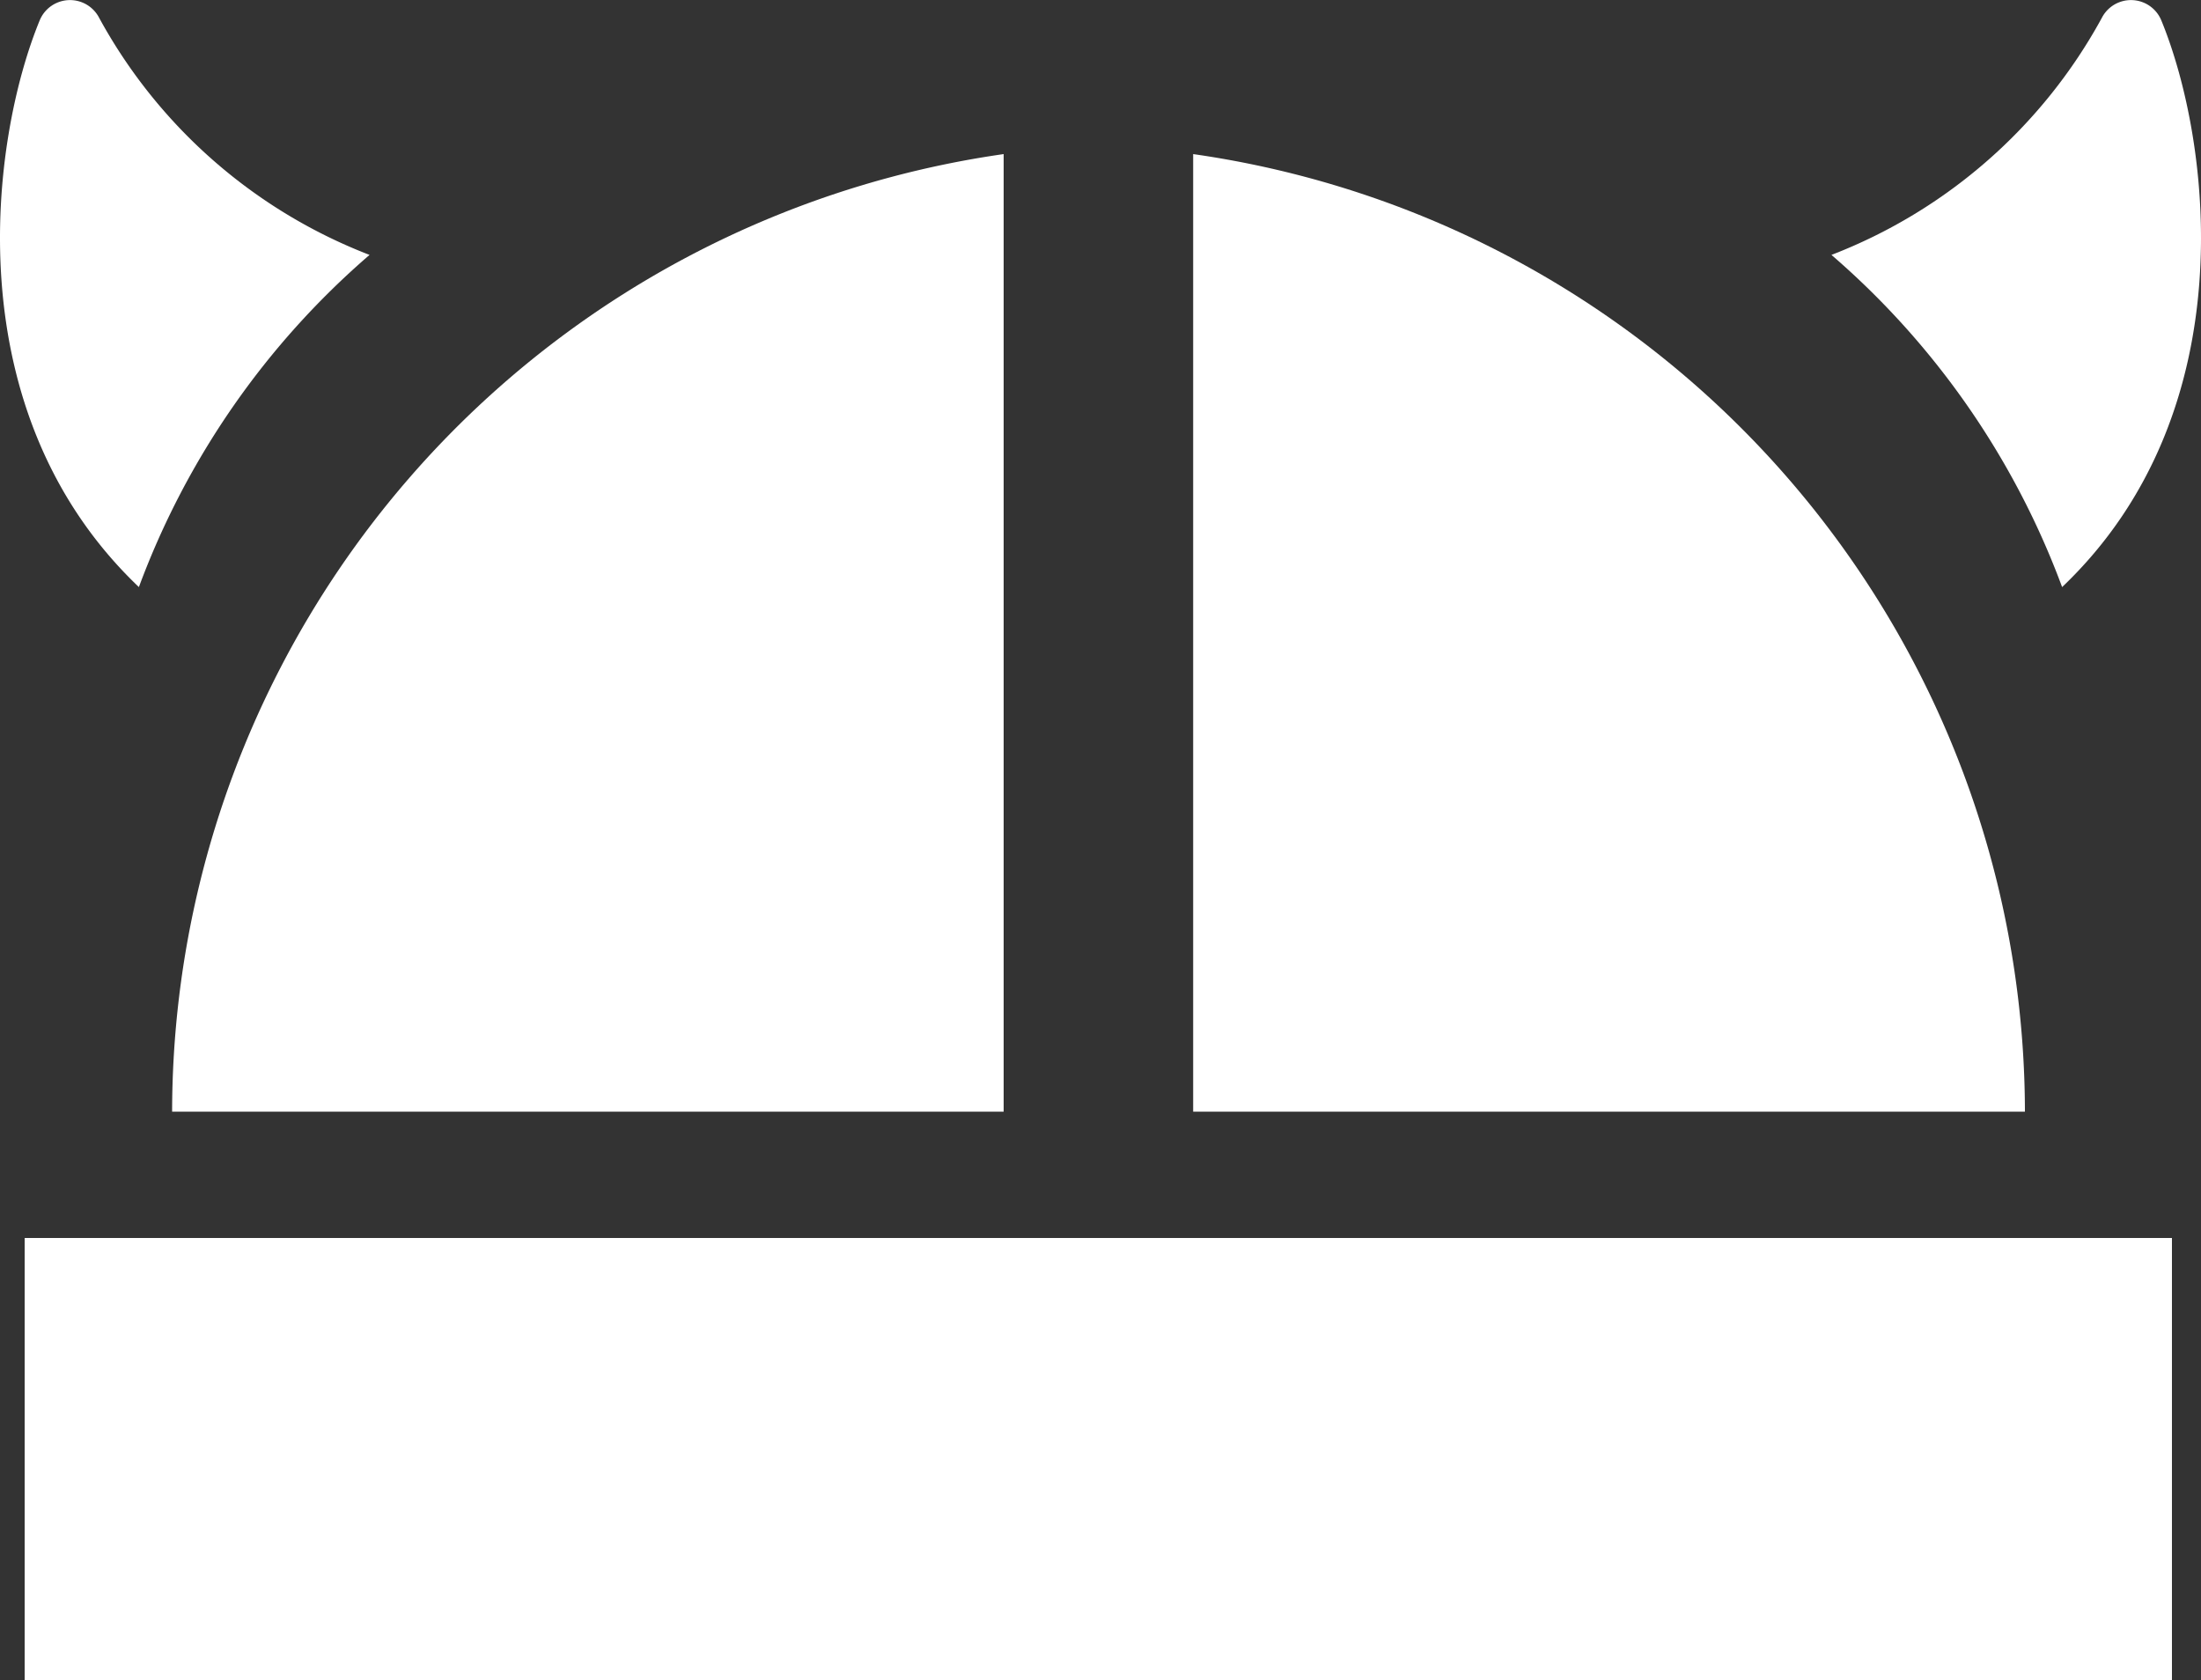 <svg xmlns="http://www.w3.org/2000/svg" viewBox="0 0 100 76.33"><rect x="0" y="0" width="100" height="76.33" fill="#333333" stroke="none"/><defs><style>.cls-1{fill:#fff;}</style></defs><g id="Слой_2" data-name="Слой 2"><g id="icons"><g id="Helmet_Viking"><rect class="cls-1" x="1.12" y="56.24" width="97.56" height="20.08"/><path class="cls-1" d="M54.21,50.5H92A44,44,0,0,0,54.21,7Z"/><path class="cls-1" d="M45.6,7A44,44,0,0,0,7.82,50.5H45.6Z"/><path class="cls-1" d="M93.69,26.67c8.4-8,6.73-20.36,4.5-25.76a1.49,1.49,0,0,0-2.7-.09A23.71,23.71,0,0,1,83.21,11.58,36.8,36.8,0,0,1,93.69,26.67Z"/><path class="cls-1" d="M6.31,26.67c-8.4-8-6.73-20.36-4.5-25.76A1.49,1.49,0,0,1,4.51.82,23.71,23.71,0,0,0,16.79,11.58,36.8,36.8,0,0,0,6.31,26.67Z"/></g></g></g></svg>